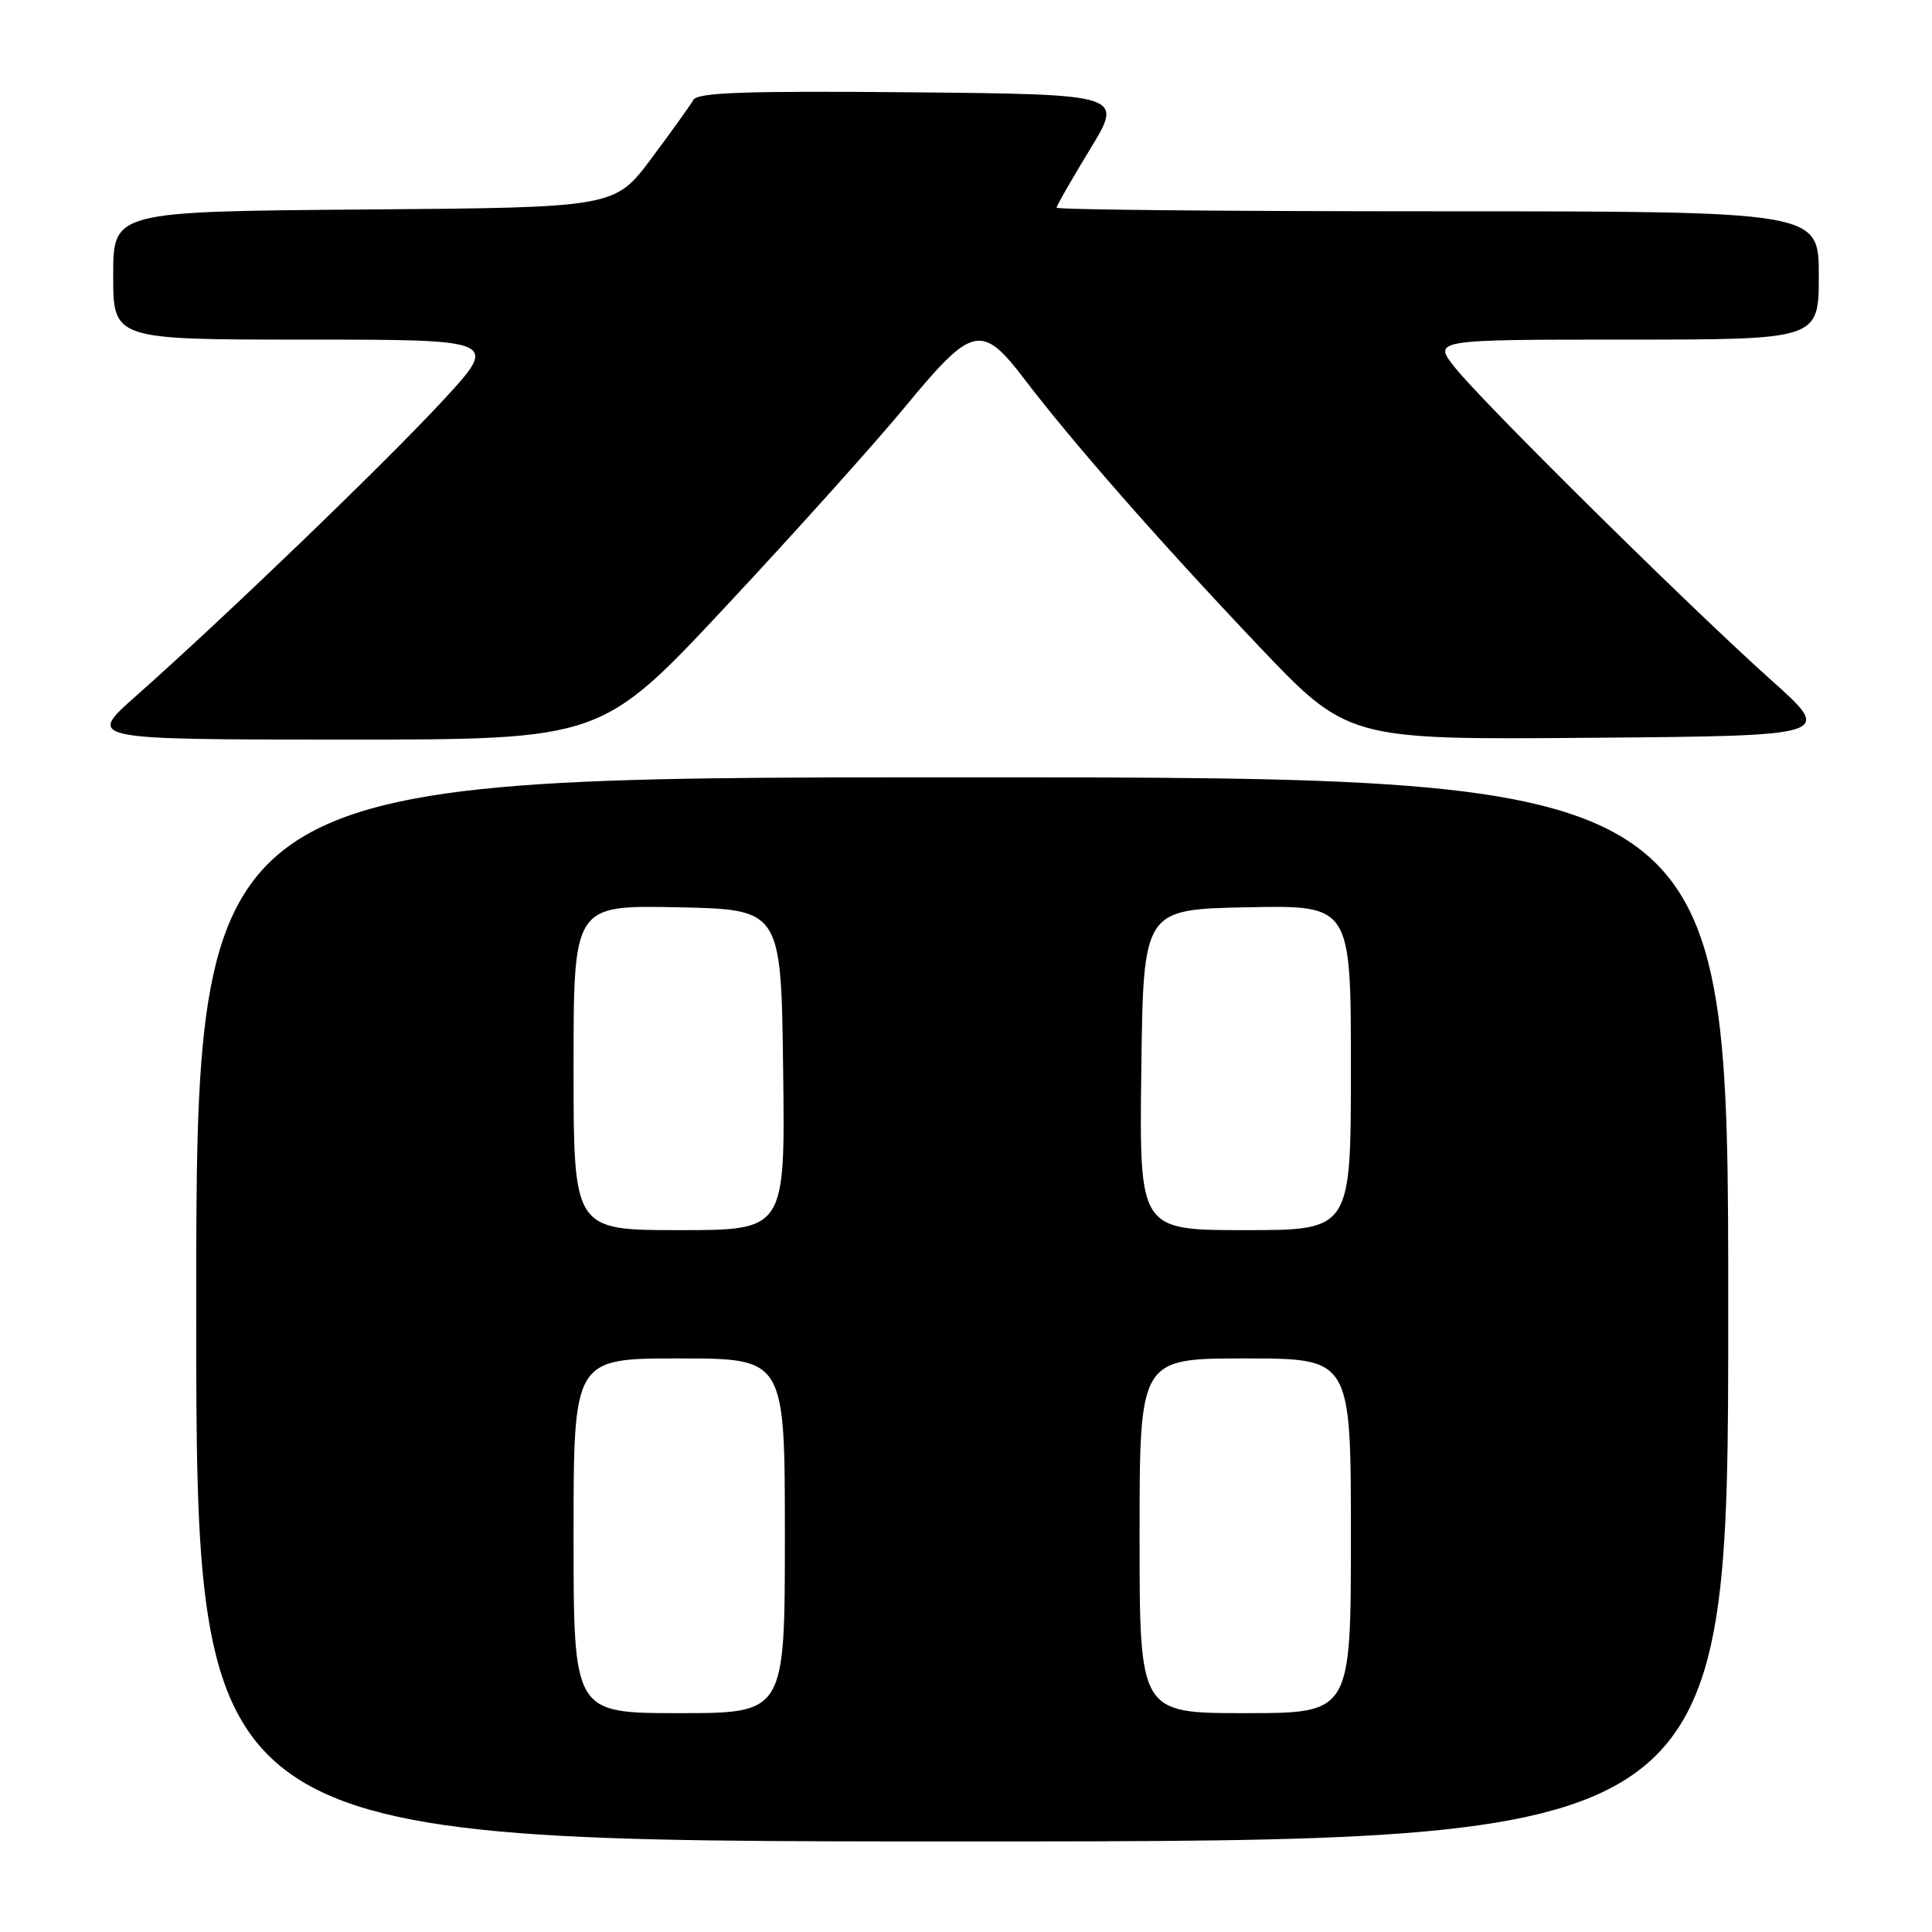 <?xml version="1.0" encoding="UTF-8" standalone="no"?>
<!DOCTYPE svg PUBLIC "-//W3C//DTD SVG 1.1//EN" "http://www.w3.org/Graphics/SVG/1.1/DTD/svg11.dtd" >
<svg xmlns="http://www.w3.org/2000/svg" xmlns:xlink="http://www.w3.org/1999/xlink" version="1.1" viewBox="0 0 256 256">
 <g >
 <path fill="currentColor"
d=" M 229.00 173.50 C 229.00 103.00 229.00 103.00 127.50 103.00 C 26.00 103.00 26.00 103.00 26.00 173.50 C 26.00 244.00 26.00 244.00 127.50 244.00 C 229.00 244.00 229.00 244.00 229.00 173.50 Z  M 96.27 80.25 C 105.39 70.49 116.10 58.56 120.06 53.75 C 128.84 43.10 130.10 42.82 135.75 50.25 C 142.10 58.58 153.59 71.69 166.57 85.37 C 178.57 98.03 178.57 98.03 210.76 97.76 C 242.95 97.50 242.95 97.50 234.73 90.15 C 224.04 80.59 196.69 53.57 192.83 48.75 C 189.83 45.00 189.83 45.00 215.42 45.00 C 241.00 45.00 241.00 45.00 241.00 36.50 C 241.00 28.00 241.00 28.00 190.50 28.00 C 162.72 28.00 140.00 27.79 140.00 27.52 C 140.00 27.26 142.00 23.78 144.44 19.77 C 148.87 12.50 148.87 12.50 120.74 12.23 C 98.86 12.03 92.44 12.25 91.88 13.23 C 91.49 13.93 88.98 17.42 86.31 21.00 C 81.45 27.50 81.45 27.50 48.23 27.76 C 15.00 28.03 15.00 28.03 15.00 36.51 C 15.00 45.00 15.00 45.00 40.59 45.00 C 66.17 45.00 66.17 45.00 58.52 53.25 C 50.73 61.64 29.74 81.84 17.99 92.25 C 11.50 97.99 11.50 97.99 45.60 98.00 C 79.69 98.00 79.69 98.00 96.27 80.25 Z  M 76.00 203.50 C 76.00 180.00 76.00 180.00 90.00 180.00 C 104.00 180.00 104.00 180.00 104.00 203.50 C 104.00 227.00 104.00 227.00 90.00 227.00 C 76.00 227.00 76.00 227.00 76.00 203.50 Z  M 151.00 203.50 C 151.00 180.00 151.00 180.00 165.00 180.00 C 179.00 180.00 179.00 180.00 179.00 203.50 C 179.00 227.00 179.00 227.00 165.00 227.00 C 151.00 227.00 151.00 227.00 151.00 203.50 Z  M 76.00 141.47 C 76.00 119.94 76.00 119.94 89.75 120.22 C 103.50 120.50 103.50 120.50 103.77 141.75 C 104.04 163.00 104.04 163.00 90.02 163.00 C 76.00 163.00 76.00 163.00 76.00 141.47 Z  M 151.23 141.75 C 151.50 120.50 151.50 120.50 165.25 120.22 C 179.00 119.94 179.00 119.94 179.00 141.47 C 179.00 163.00 179.00 163.00 164.98 163.00 C 150.96 163.00 150.96 163.00 151.23 141.75 Z "/>
</g>
</svg>